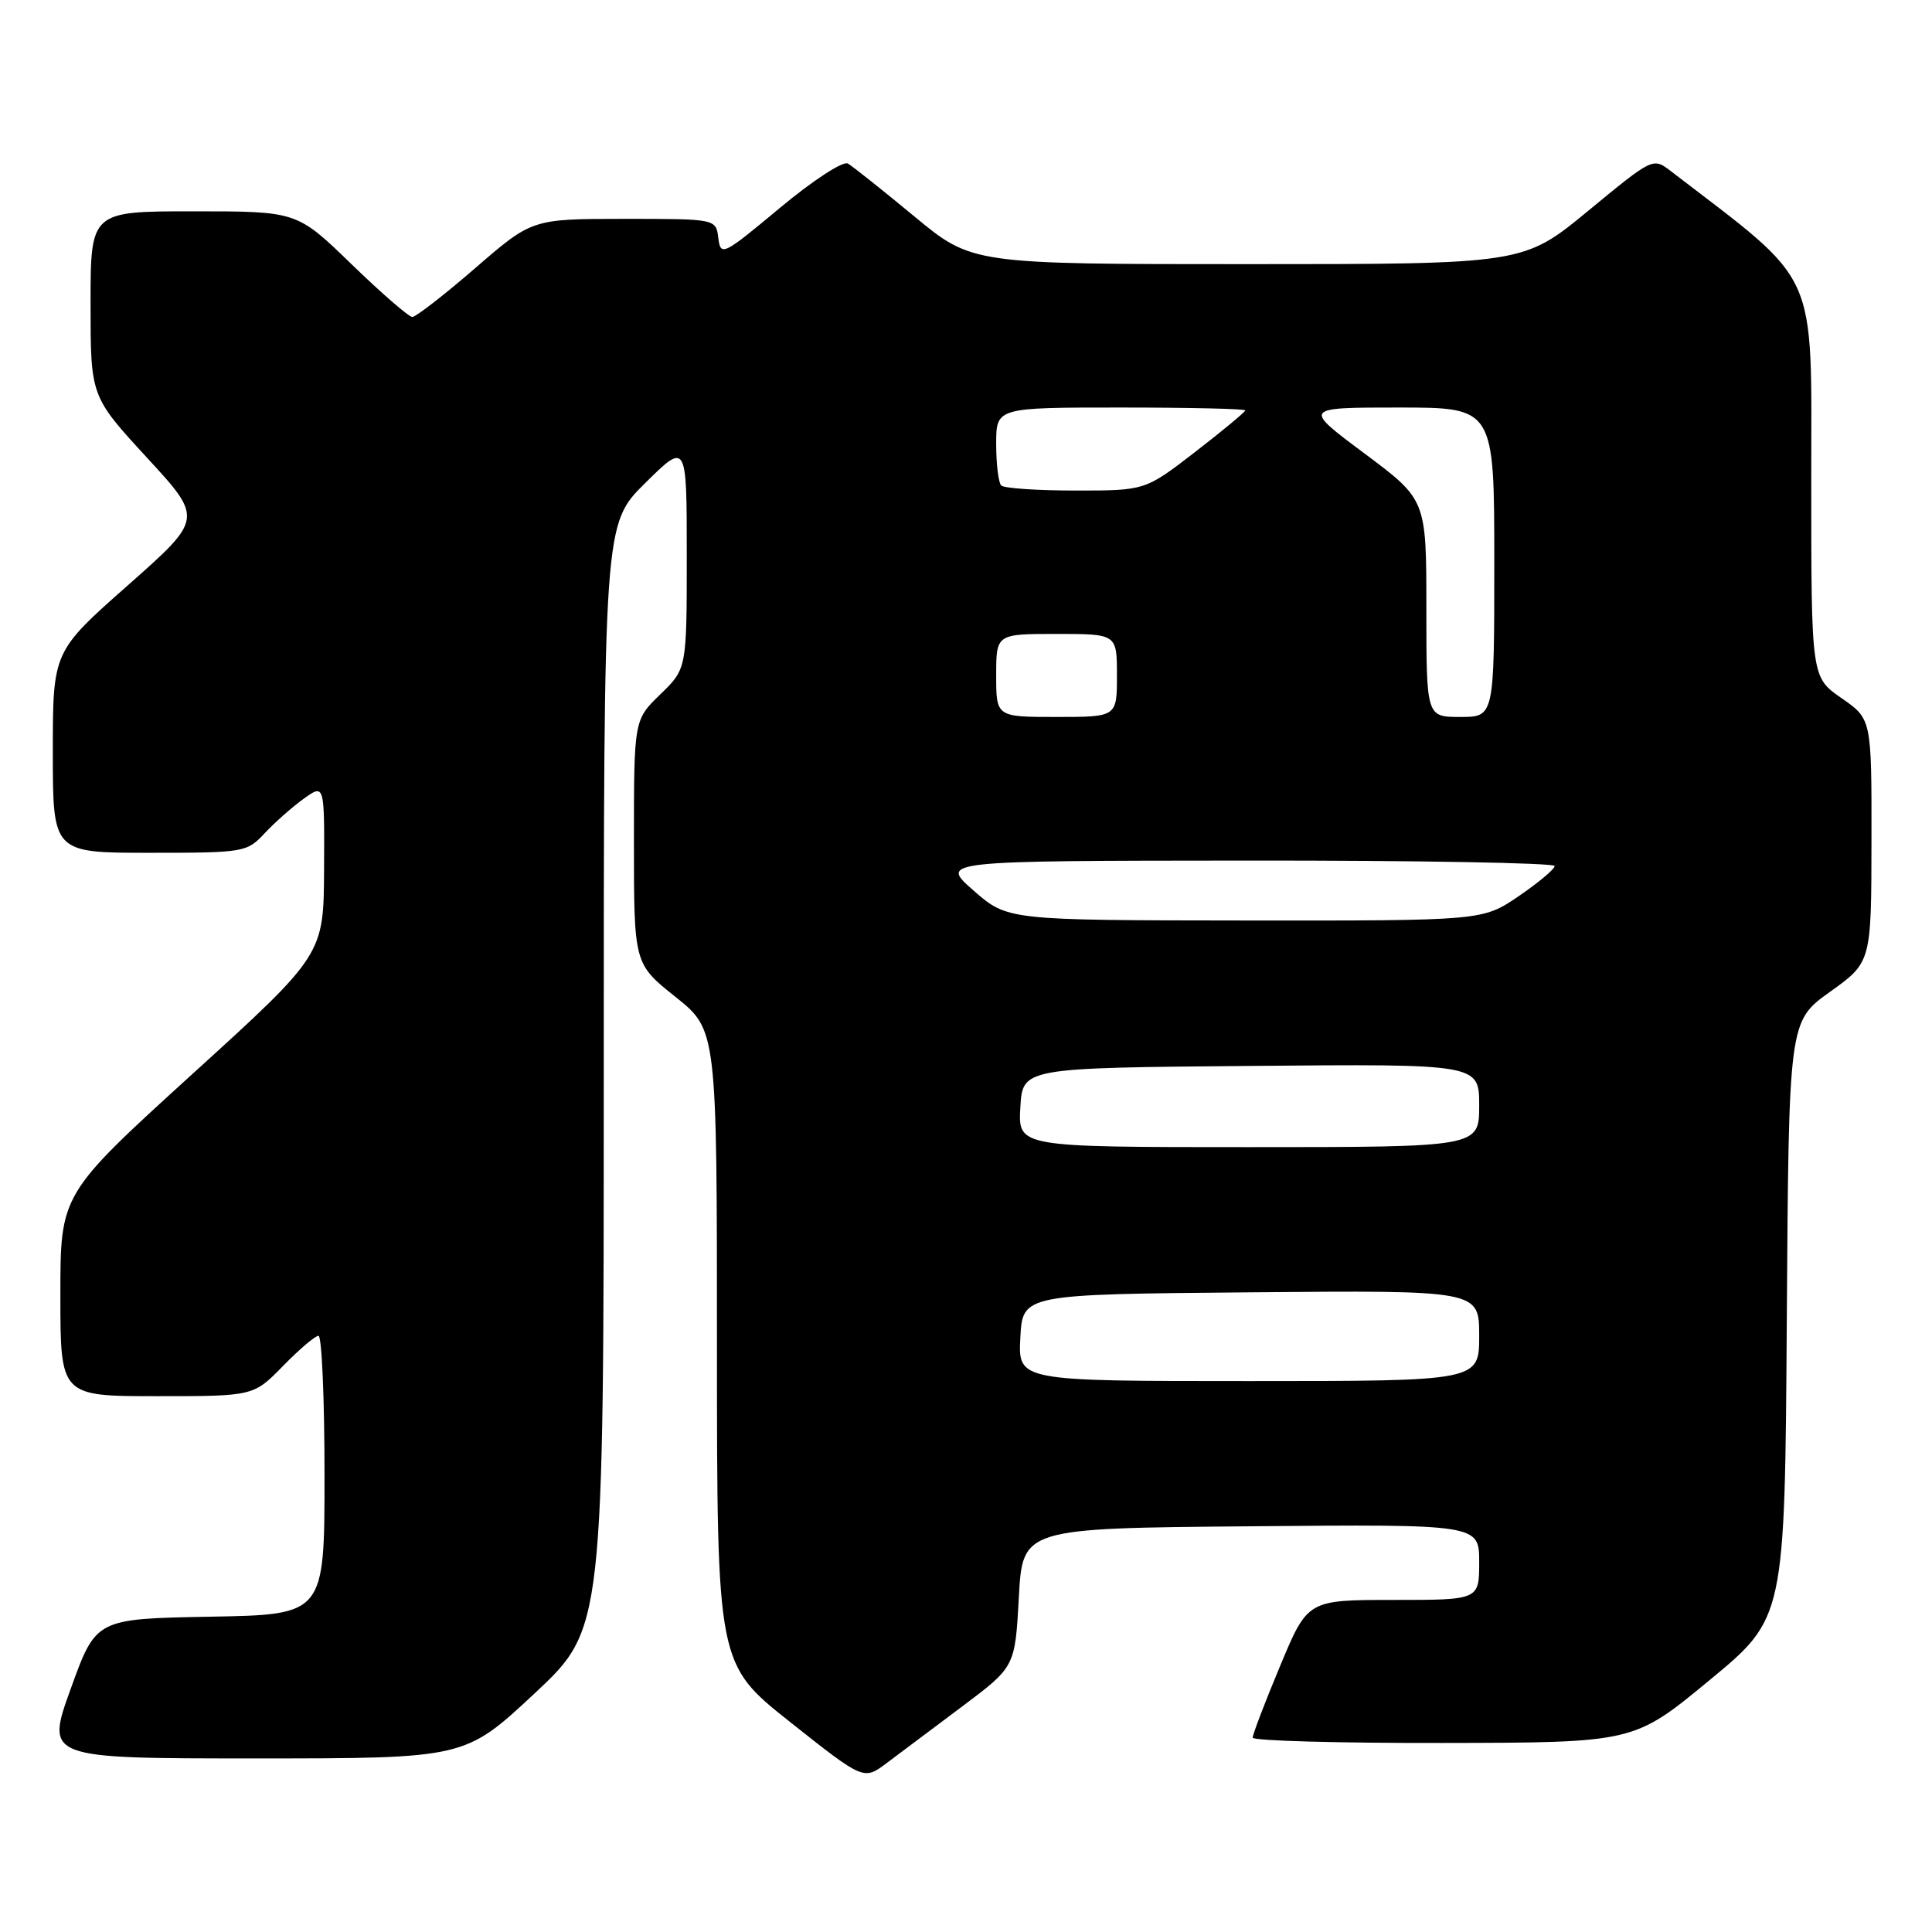 <?xml version="1.0" encoding="UTF-8" standalone="no"?>
<!DOCTYPE svg PUBLIC "-//W3C//DTD SVG 1.1//EN" "http://www.w3.org/Graphics/SVG/1.1/DTD/svg11.dtd" >
<svg xmlns="http://www.w3.org/2000/svg" xmlns:xlink="http://www.w3.org/1999/xlink" version="1.1" viewBox="0 0 256 256">
 <g >
 <path fill="currentColor"
d=" M 127.50 226.11 C 134.50 220.86 134.50 220.86 135.00 211.68 C 135.50 202.50 135.50 202.50 165.75 202.24 C 196.00 201.97 196.00 201.97 196.00 206.99 C 196.00 212.00 196.00 212.00 184.64 212.00 C 173.27 212.00 173.27 212.00 169.62 220.75 C 167.61 225.56 165.98 229.84 165.99 230.25 C 165.99 230.66 177.36 230.98 191.25 230.95 C 216.50 230.91 216.50 230.91 226.50 222.65 C 236.50 214.40 236.50 214.40 236.76 174.87 C 237.02 135.33 237.02 135.33 242.49 131.42 C 247.96 127.50 247.96 127.50 247.98 111.39 C 248.00 95.27 248.00 95.27 244.00 92.50 C 240.00 89.73 240.00 89.73 240.00 63.61 C 240.00 35.17 241.24 37.91 221.40 22.68 C 219.03 20.86 219.03 20.86 210.45 27.93 C 201.87 35.00 201.87 35.00 165.33 35.00 C 128.79 35.00 128.79 35.00 121.15 28.67 C 116.94 25.19 112.98 22.04 112.35 21.67 C 111.71 21.30 107.73 23.89 103.35 27.54 C 95.78 33.85 95.49 33.99 95.18 31.54 C 94.87 29.00 94.87 29.00 82.68 29.00 C 70.50 29.01 70.50 29.01 63.00 35.50 C 58.88 39.07 55.11 41.99 54.64 42.00 C 54.17 42.00 50.54 38.85 46.57 35.00 C 39.35 28.00 39.35 28.00 25.67 28.00 C 12.00 28.00 12.00 28.00 12.00 40.26 C 12.00 52.52 12.00 52.52 19.46 60.63 C 26.92 68.73 26.92 68.73 16.96 77.54 C 7.00 86.34 7.00 86.34 7.00 99.67 C 7.00 113.00 7.00 113.00 19.83 113.00 C 32.35 113.00 32.71 112.94 35.08 110.40 C 36.41 108.97 38.74 106.92 40.25 105.83 C 43.00 103.86 43.00 103.86 42.94 115.18 C 42.89 126.50 42.89 126.50 25.44 142.36 C 8.00 158.23 8.00 158.23 8.00 171.61 C 8.00 185.00 8.00 185.00 20.80 185.00 C 33.59 185.00 33.59 185.00 37.50 181.00 C 39.65 178.80 41.76 177.00 42.20 177.00 C 42.64 177.00 43.00 185.31 43.00 195.47 C 43.00 213.95 43.00 213.95 27.86 214.22 C 12.72 214.50 12.72 214.50 9.38 223.75 C 6.04 233.00 6.04 233.00 33.82 233.00 C 61.60 233.00 61.60 233.00 70.80 224.42 C 80.00 215.83 80.00 215.83 80.00 142.63 C 80.00 69.43 80.00 69.43 85.50 64.00 C 91.00 58.57 91.00 58.57 91.00 73.59 C 91.00 88.61 91.00 88.61 87.50 92.00 C 84.00 95.39 84.00 95.39 84.00 111.55 C 84.00 127.70 84.00 127.70 89.50 132.09 C 95.00 136.48 95.00 136.48 95.00 178.49 C 95.01 220.50 95.01 220.50 104.72 228.20 C 114.44 235.90 114.44 235.90 117.47 233.63 C 119.14 232.38 123.65 229.00 127.50 226.11 Z  M 135.20 177.25 C 135.50 171.50 135.50 171.50 165.75 171.24 C 196.00 170.97 196.00 170.97 196.00 176.99 C 196.00 183.00 196.00 183.00 165.45 183.00 C 134.90 183.00 134.90 183.00 135.20 177.25 Z  M 135.20 146.75 C 135.50 141.50 135.50 141.50 165.75 141.24 C 196.00 140.97 196.00 140.97 196.00 146.49 C 196.00 152.00 196.00 152.00 165.45 152.00 C 134.90 152.00 134.90 152.00 135.20 146.75 Z  M 129.00 118.00 C 124.50 114.06 124.50 114.06 165.25 114.03 C 187.66 114.01 206.00 114.34 206.00 114.75 C 206.00 115.16 203.85 116.96 201.23 118.75 C 196.46 122.00 196.46 122.00 164.98 121.97 C 133.50 121.94 133.50 121.94 129.00 118.00 Z  M 132.00 89.50 C 132.00 84.00 132.00 84.00 140.00 84.00 C 148.00 84.00 148.00 84.00 148.00 89.50 C 148.00 95.00 148.00 95.00 140.00 95.00 C 132.00 95.00 132.00 95.00 132.00 89.50 Z  M 189.00 80.60 C 189.00 66.21 189.00 66.21 180.82 60.10 C 172.63 54.00 172.63 54.00 185.32 54.00 C 198.00 54.00 198.00 54.00 198.00 74.50 C 198.00 95.00 198.00 95.00 193.50 95.00 C 189.00 95.00 189.00 95.00 189.00 80.60 Z  M 132.67 64.33 C 132.30 63.97 132.00 61.49 132.00 58.83 C 132.00 54.00 132.00 54.00 148.50 54.00 C 157.57 54.00 165.00 54.17 165.00 54.38 C 165.00 54.59 162.02 57.06 158.37 59.88 C 151.74 65.00 151.74 65.00 142.53 65.00 C 137.47 65.00 133.03 64.70 132.67 64.33 Z "/>
</g>
</svg>